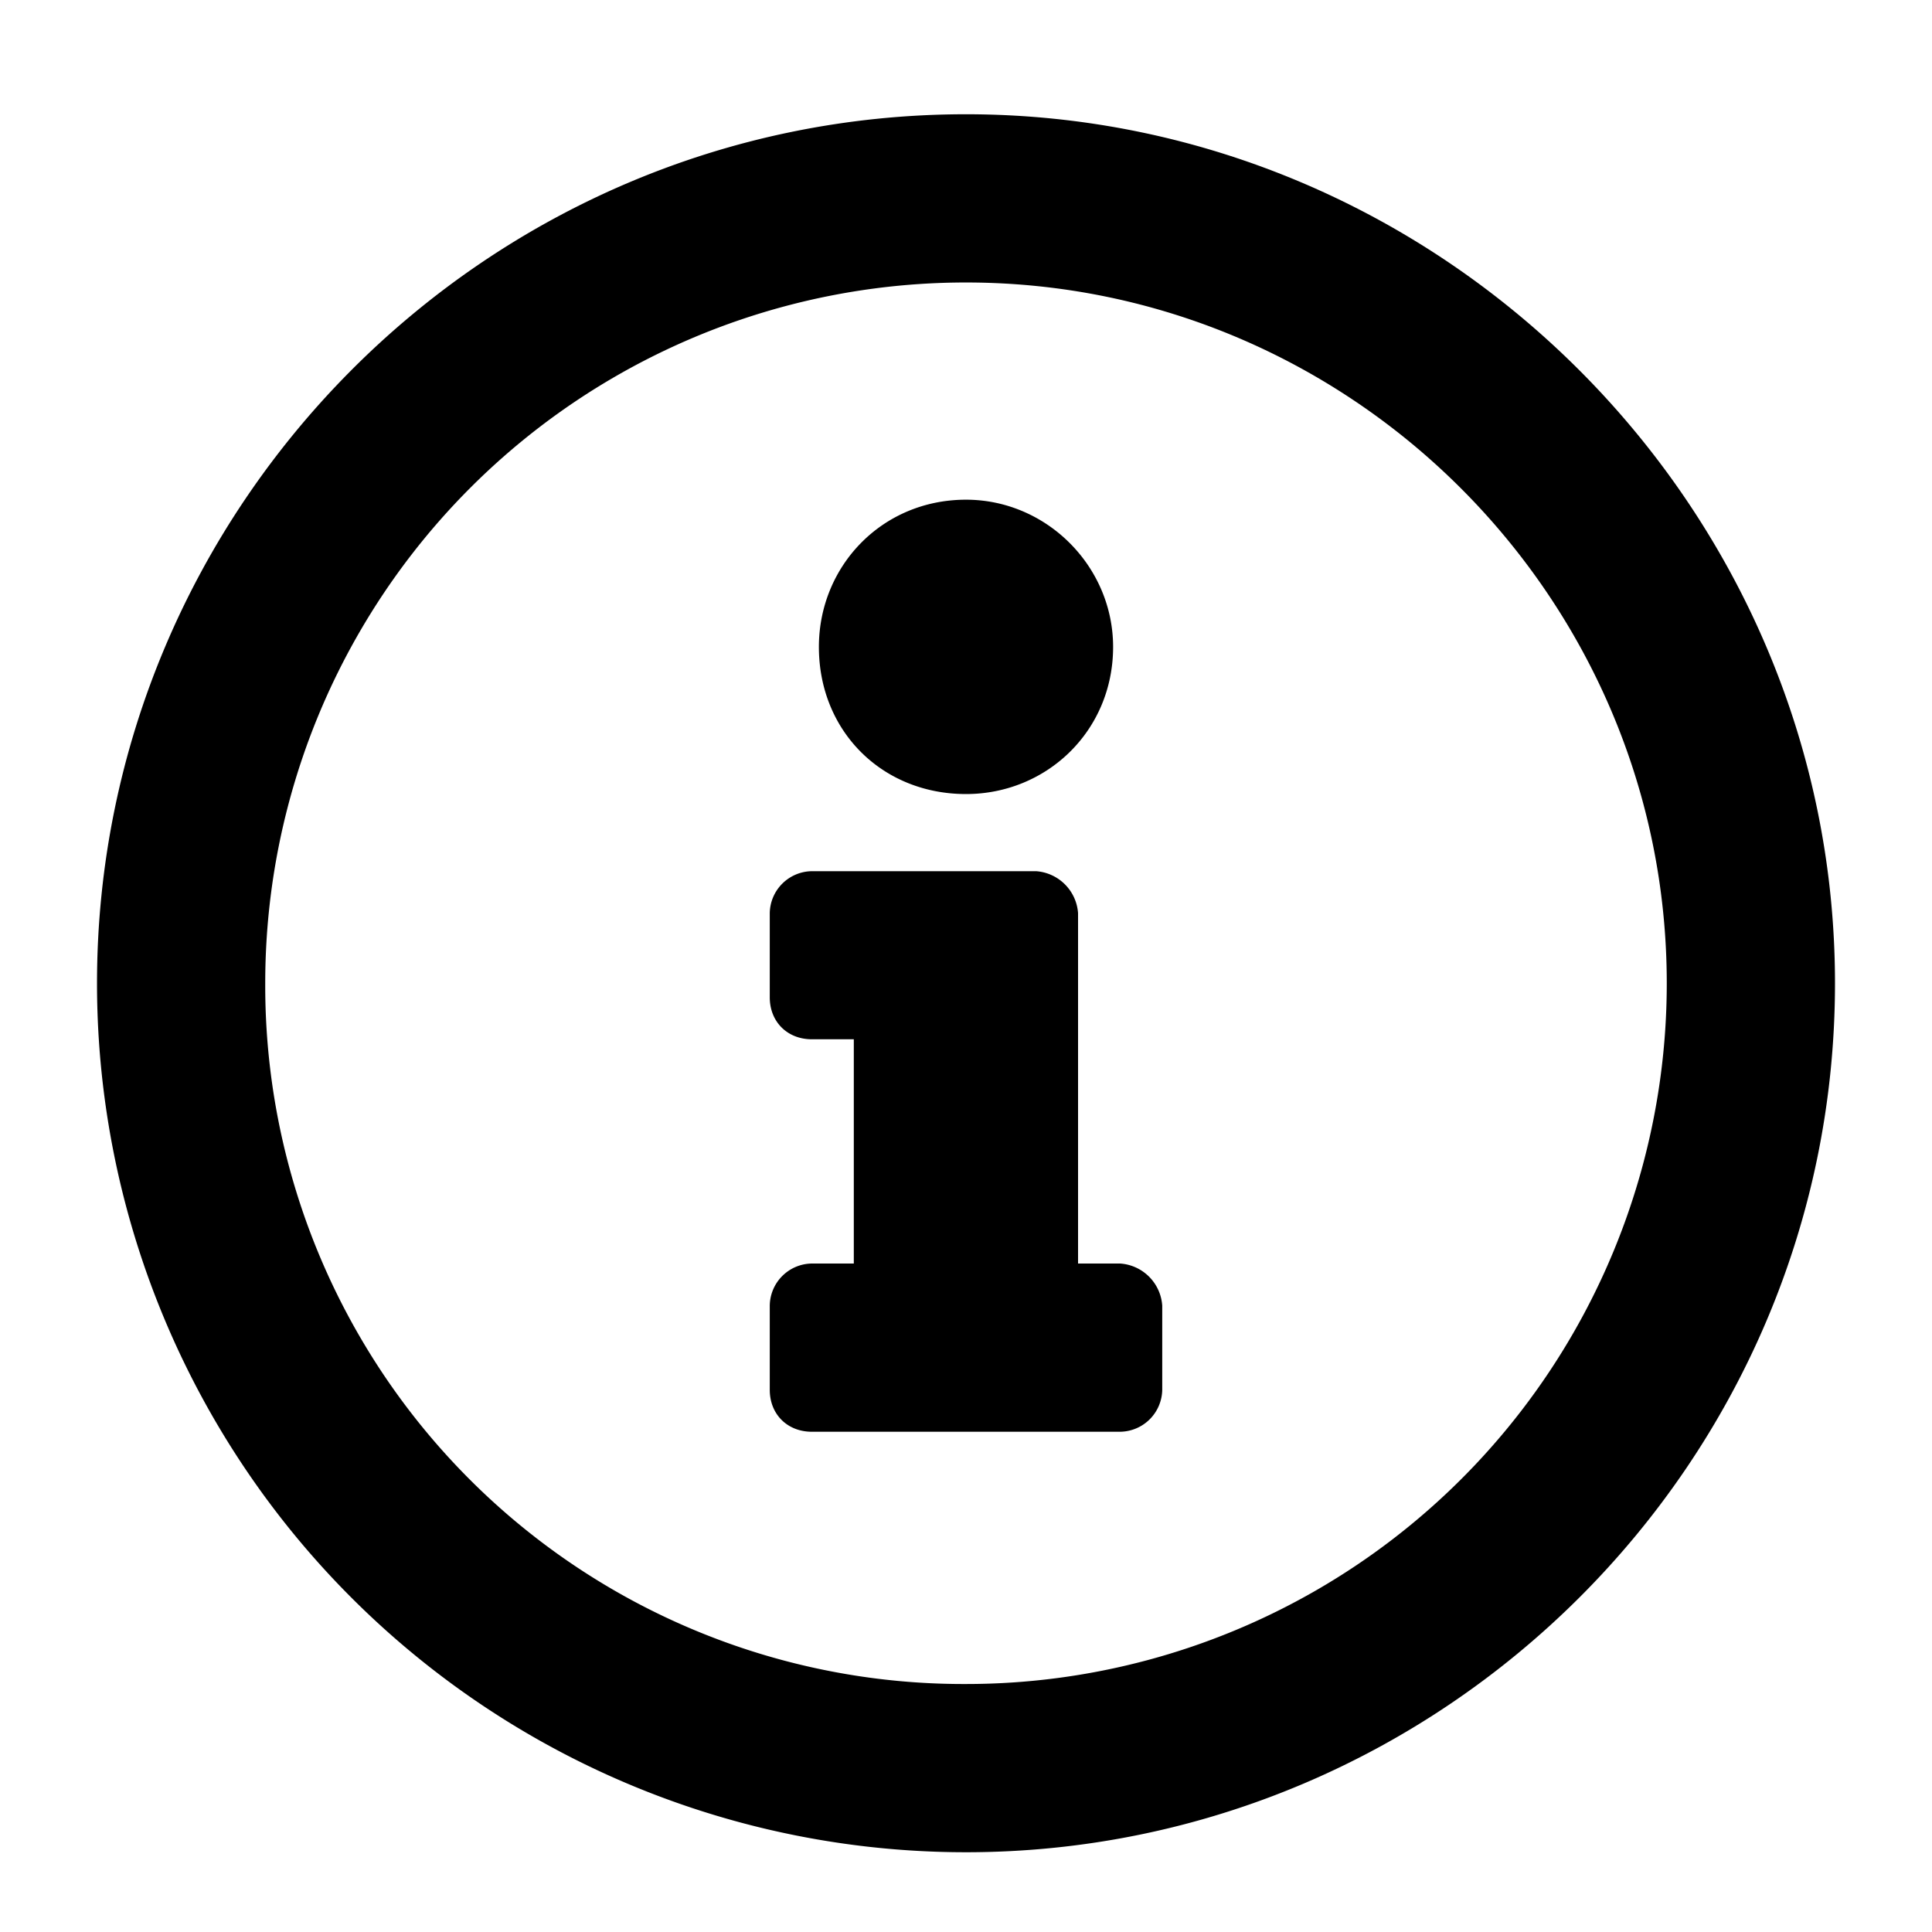 <svg width="20" height="20" viewBox="0 0 14 14" fill="none" xmlns="http://www.w3.org/2000/svg">
    <path d="M7 .828C3.521.828.703 3.672.703 7.125A6.296 6.296 0 0 0 7 13.422c3.453 0 6.297-2.819 6.297-6.297C13.297 3.672 10.453.828 7 .828Zm0 11.375a5.06 5.06 0 0 1-5.078-5.078A5.077 5.077 0 0 1 7 2.047c2.793 0 5.078 2.285 5.078 5.078A5.077 5.077 0 0 1 7 12.203Zm0-8.582c-.61 0-1.066.483-1.066 1.067 0 .609.457 1.066 1.066 1.066.584 0 1.066-.457 1.066-1.066 0-.584-.482-1.067-1.066-1.067Zm1.422 6.45v-.61a.328.328 0 0 0-.305-.305h-.305V6.617a.328.328 0 0 0-.304-.304H5.883a.309.309 0 0 0-.305.304v.61c0 .177.127.304.305.304h.304v1.625h-.304a.309.309 0 0 0-.305.305v.61c0 .177.127.304.305.304h2.234a.309.309 0 0 0 .305-.305Z" fill="currentColor">
    </path>
</svg>
